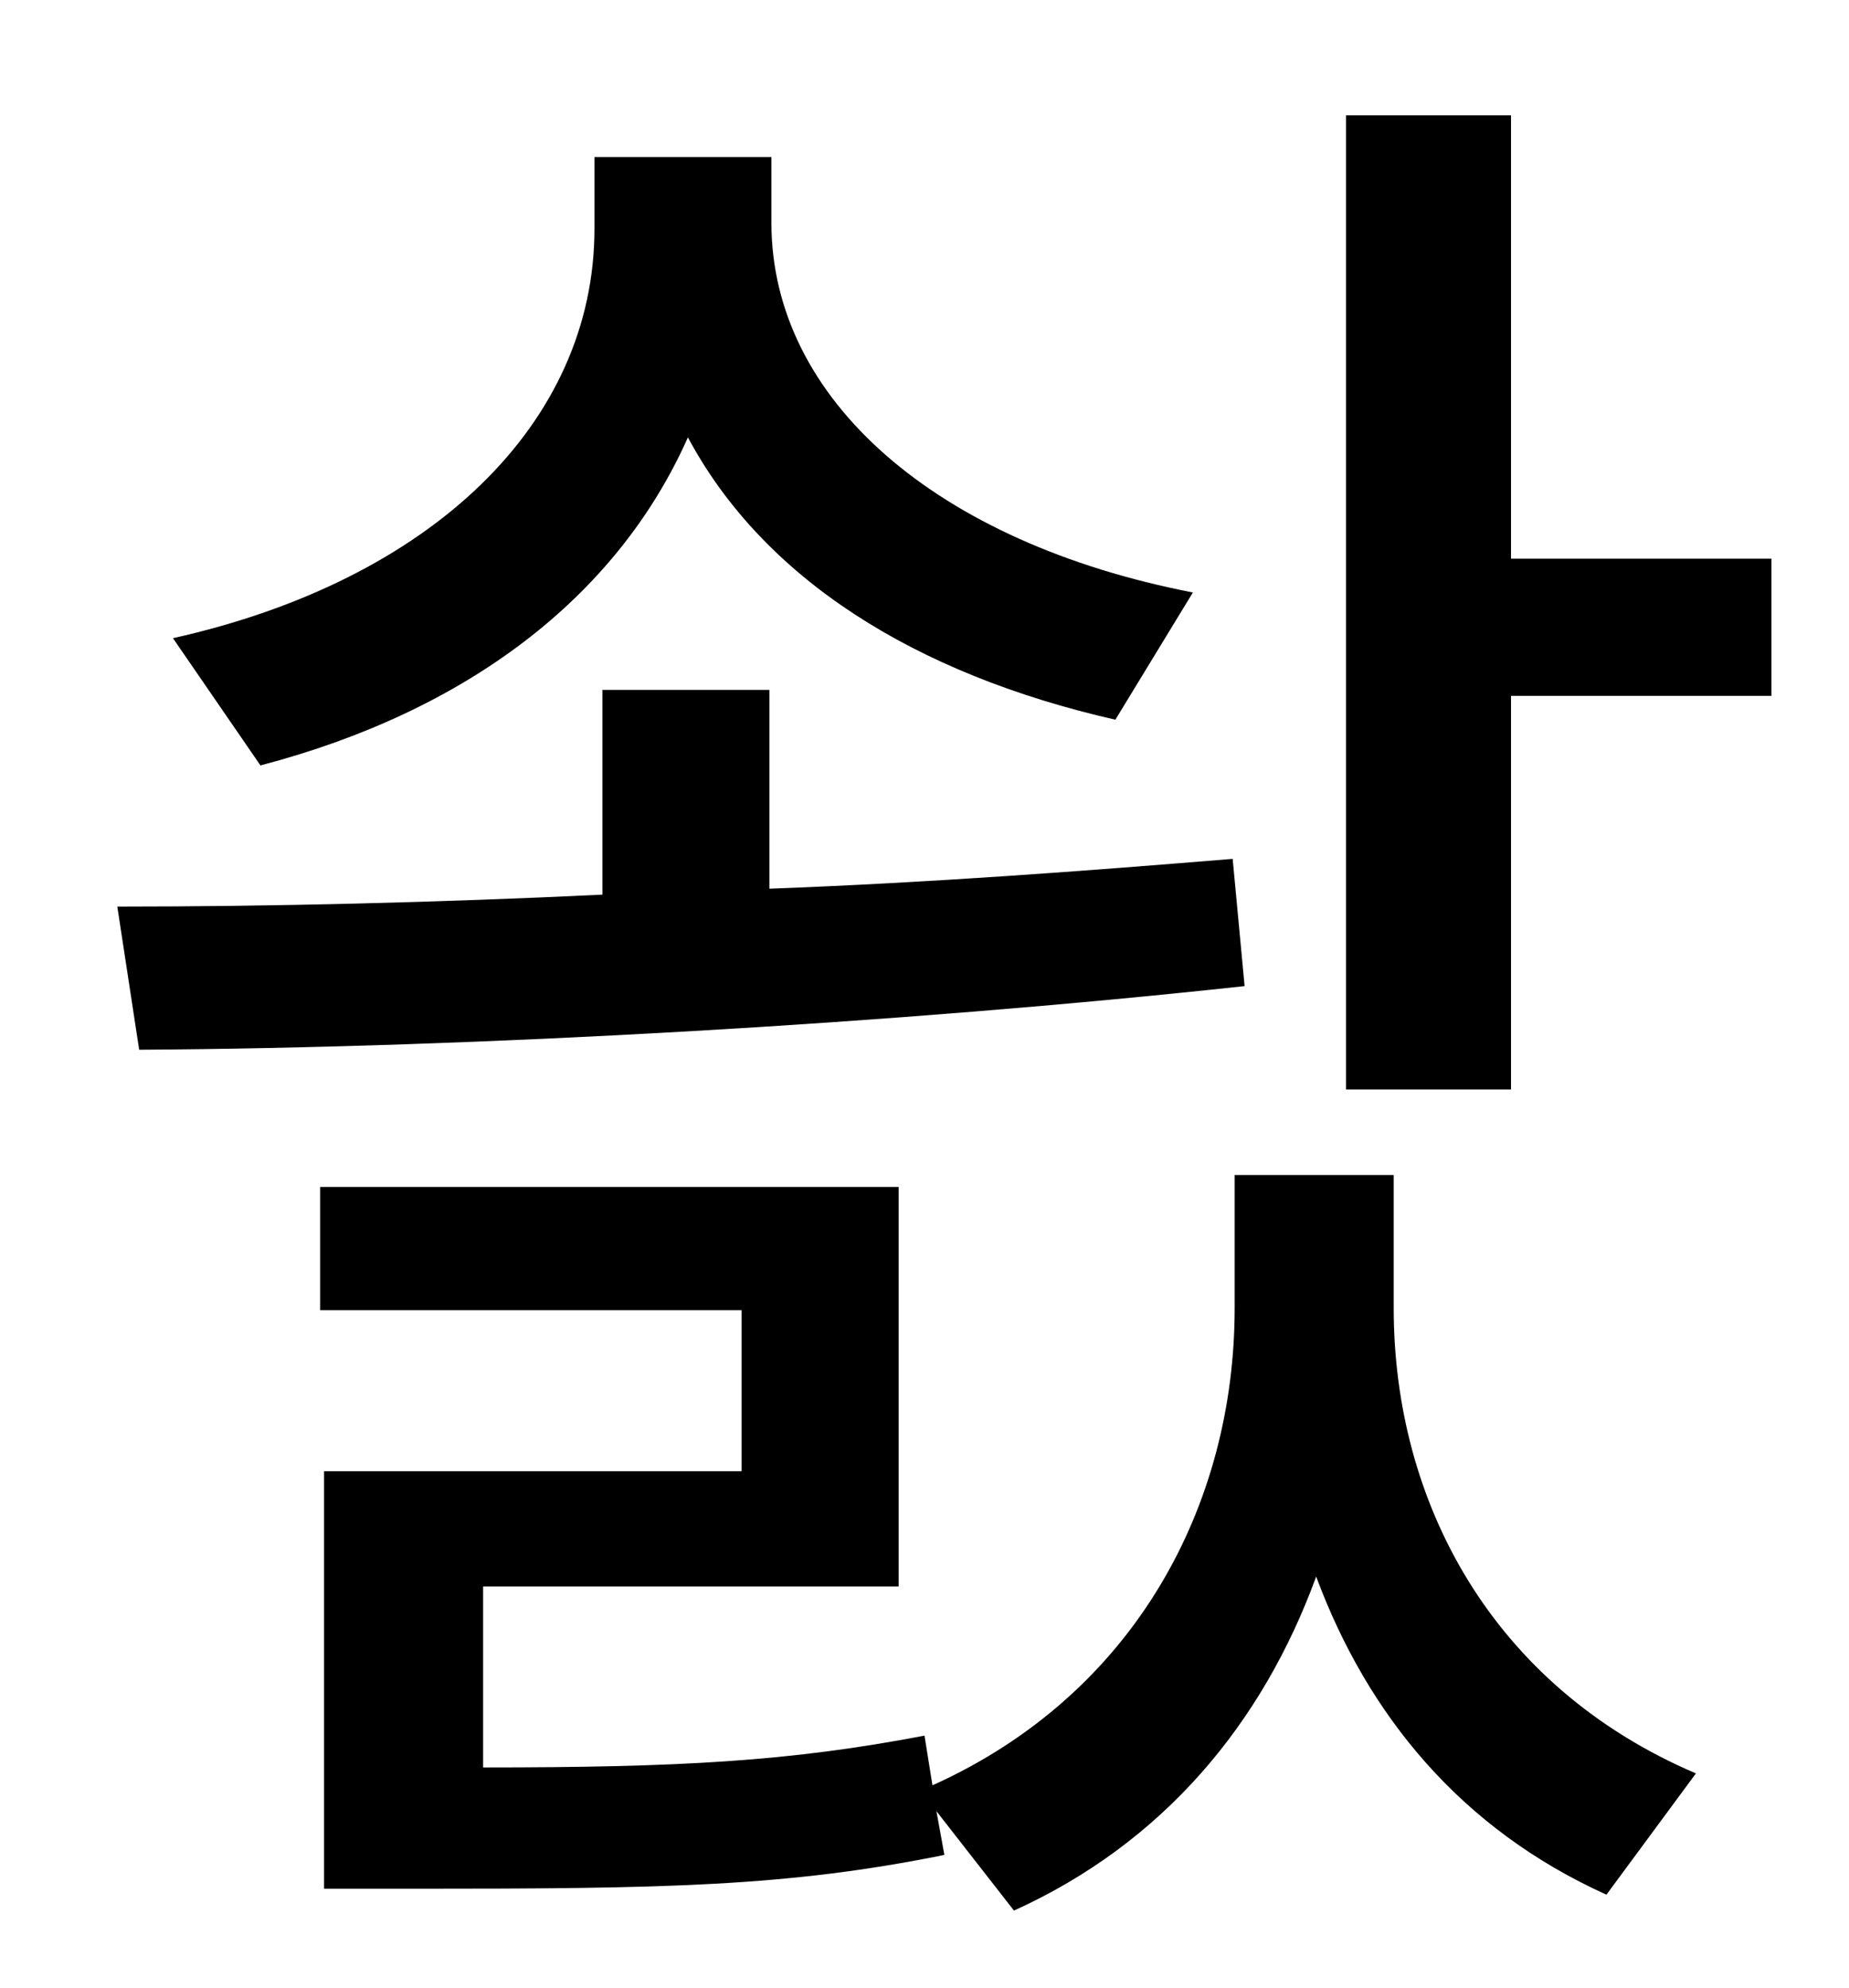 <?xml version="1.0" standalone="no"?>
<!DOCTYPE svg PUBLIC "-//W3C//DTD SVG 1.1//EN" "http://www.w3.org/Graphics/SVG/1.1/DTD/svg11.dtd" >
<svg xmlns="http://www.w3.org/2000/svg" xmlns:xlink="http://www.w3.org/1999/xlink" version="1.1" viewBox="-10 0 930 1000">
   <path fill="currentColor"
d="M590 298l-39 64c-101 -23 -177 -71 -215 -142c-36 81 -112 138 -215 165l-44 -64c130 -29 212 -108 212 -206v-36h89v33c0 89 83 161 212 186zM610 432l6 64c-175 19 -386 31 -556 32l-11 -72c77 0 160 -2 244 -6v-103h84v100c81 -3 160 -9 233 -15zM691 591v67
c0 97 49 190 152 234l-45 61c-73 -33 -120 -90 -146 -160c-27 74 -77 134 -152 168l-39 -50l4 22c-79 16 -141 17 -265 17h-47v-210h210v-81h-212v-62h291v201h-209v91c99 0 154 -3 222 -16l4 25c102 -46 152 -141 152 -240v-67h80zM750 281h131v69h-131v198h-83v-490h83
v223z" />
</svg>
